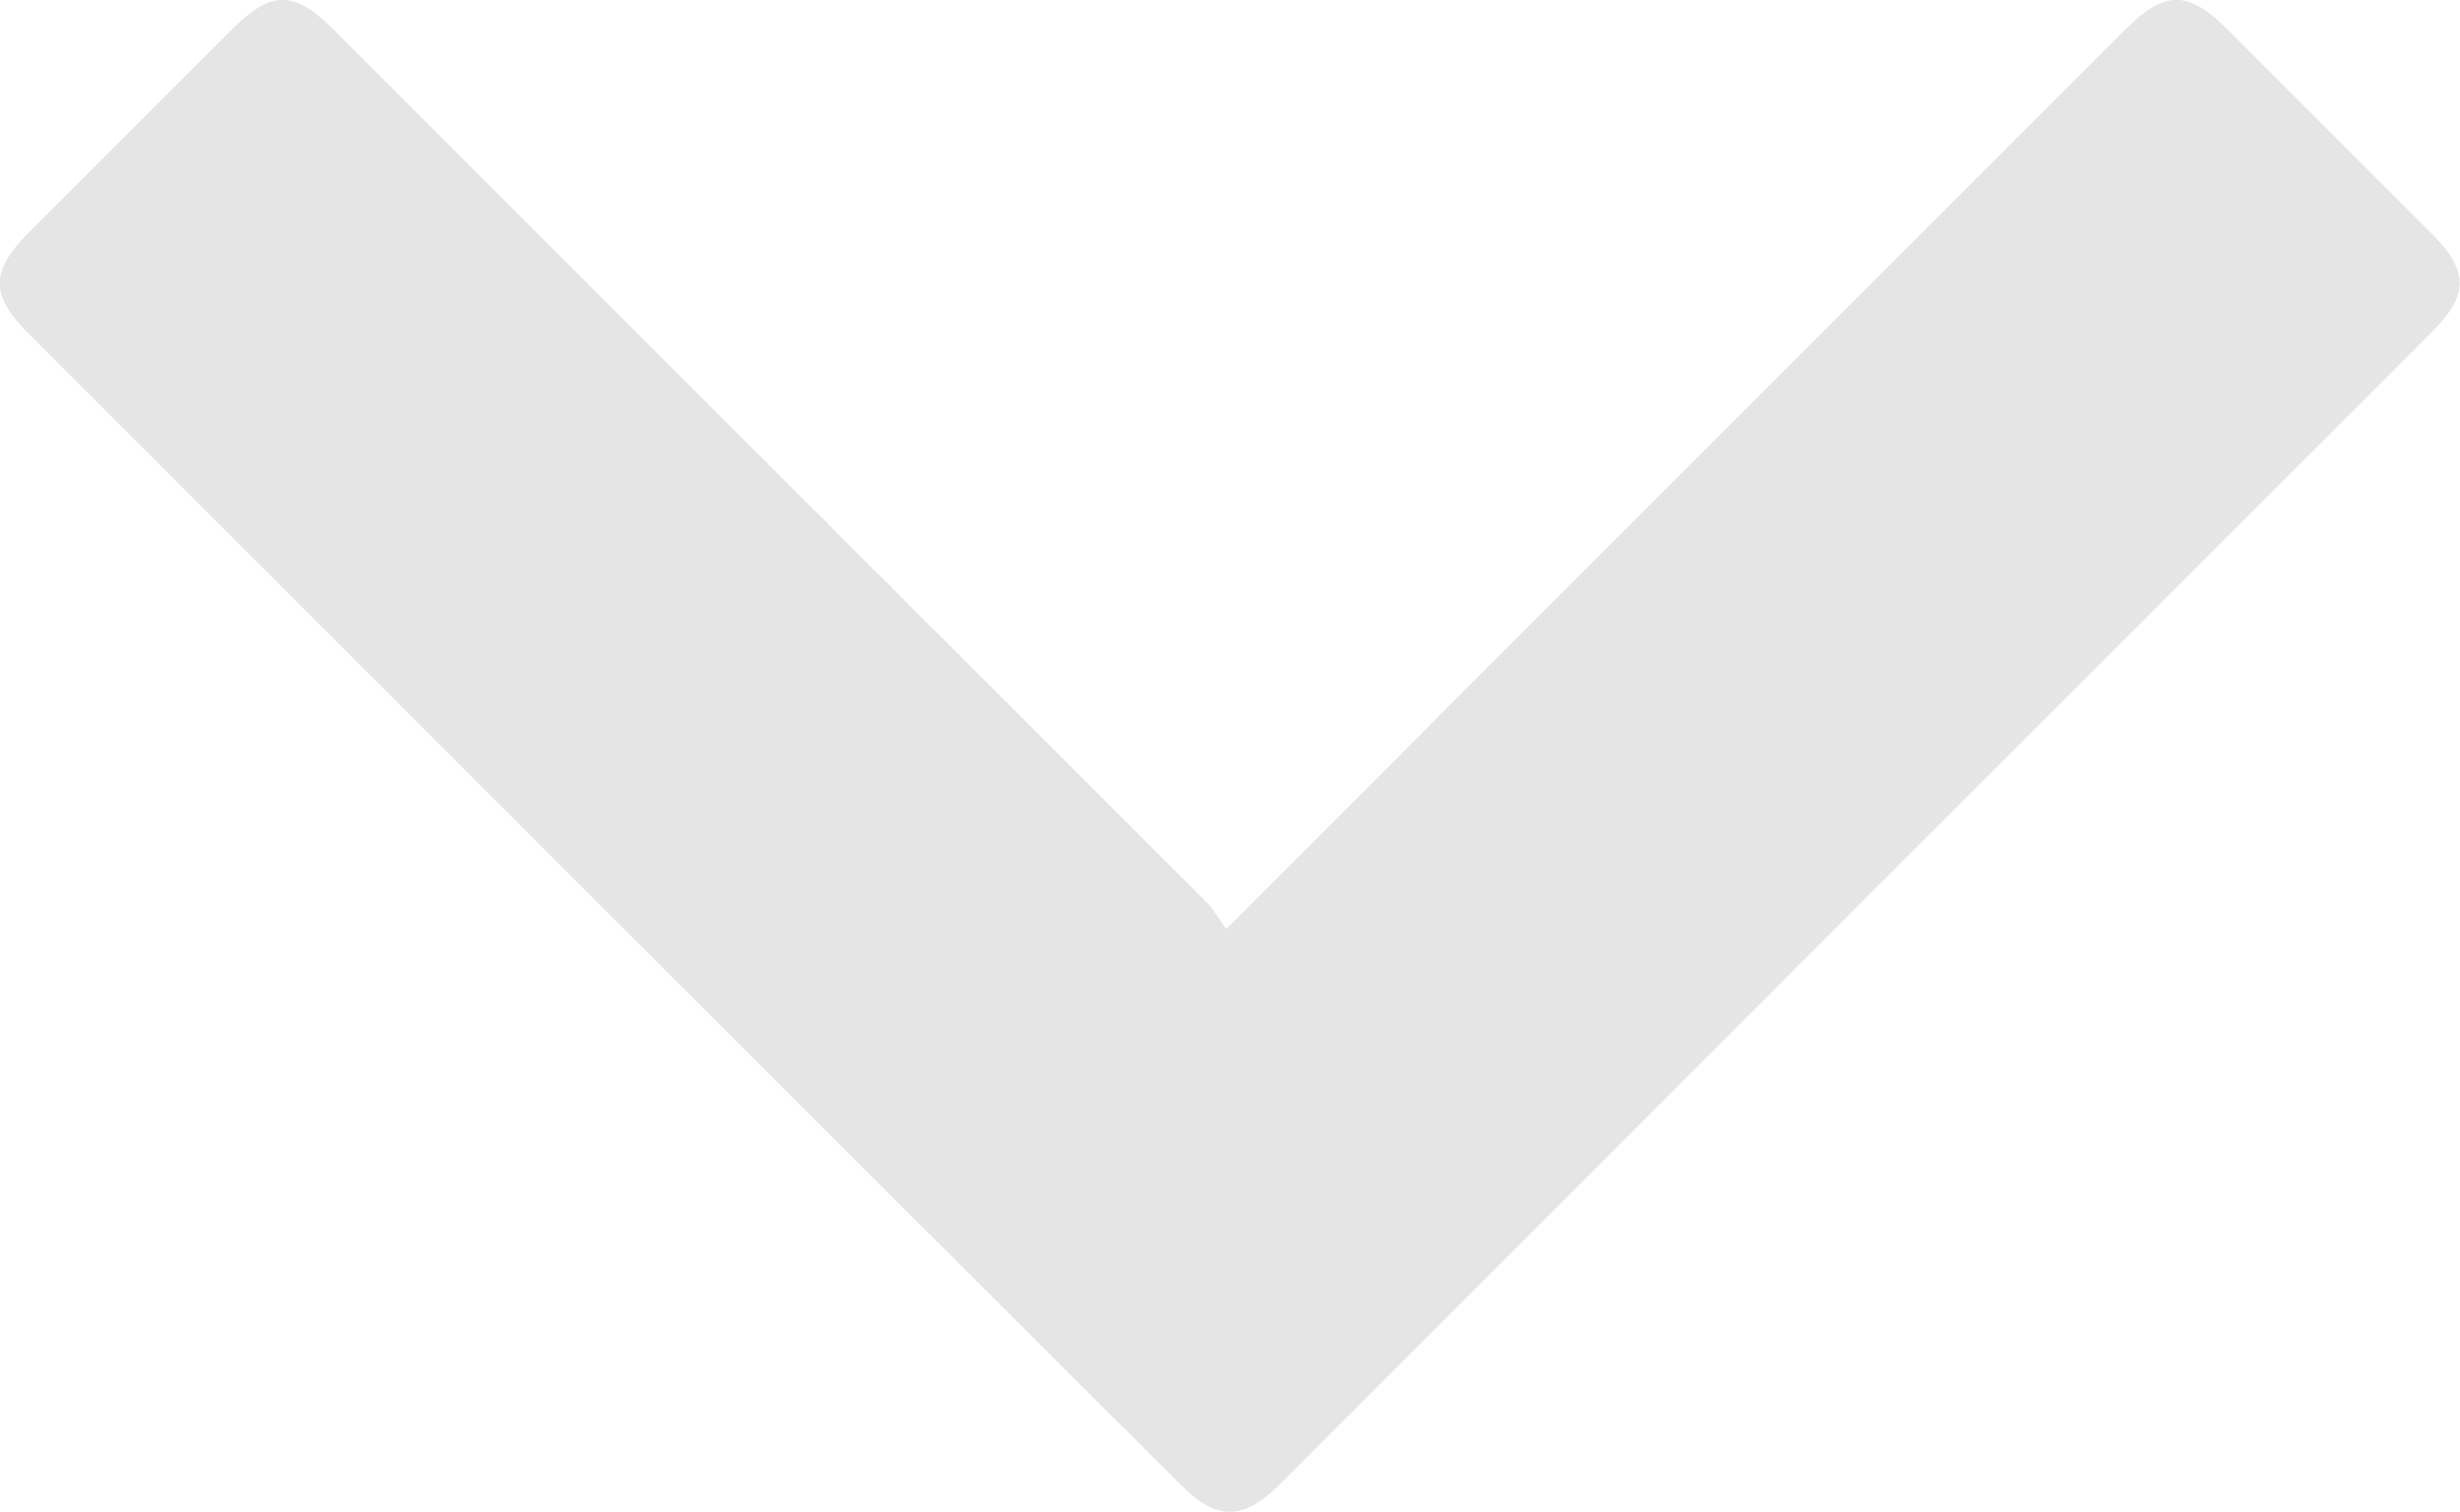 <svg xmlns="http://www.w3.org/2000/svg" width="456.4" height="280.6" viewBox="0 0 456.4 280.6"><style>.st0{fill:#e5e5e5;}</style><path class="st0" d="M227.5 172.4c18.5-18.5 35.8-35.8 53.1-53.2L394.4 5.4c7.3-7.3 11.6-7.2 18.9.1l37.8 37.8c6.9 6.9 7 11.4.2 18.2-71.3 71.3-142.6 142.6-213.8 213.9-6.9 6.9-11.8 6.9-18.7-.1C147.5 204.2 76.4 133 5.2 61.8c-7-7-7-11.5.1-18.6L43.1 5.4c7.3-7.3 11.5-7.2 18.9.2l161.9 161.9c1.3 1.3 2.2 3 3.6 4.9z"/></svg>